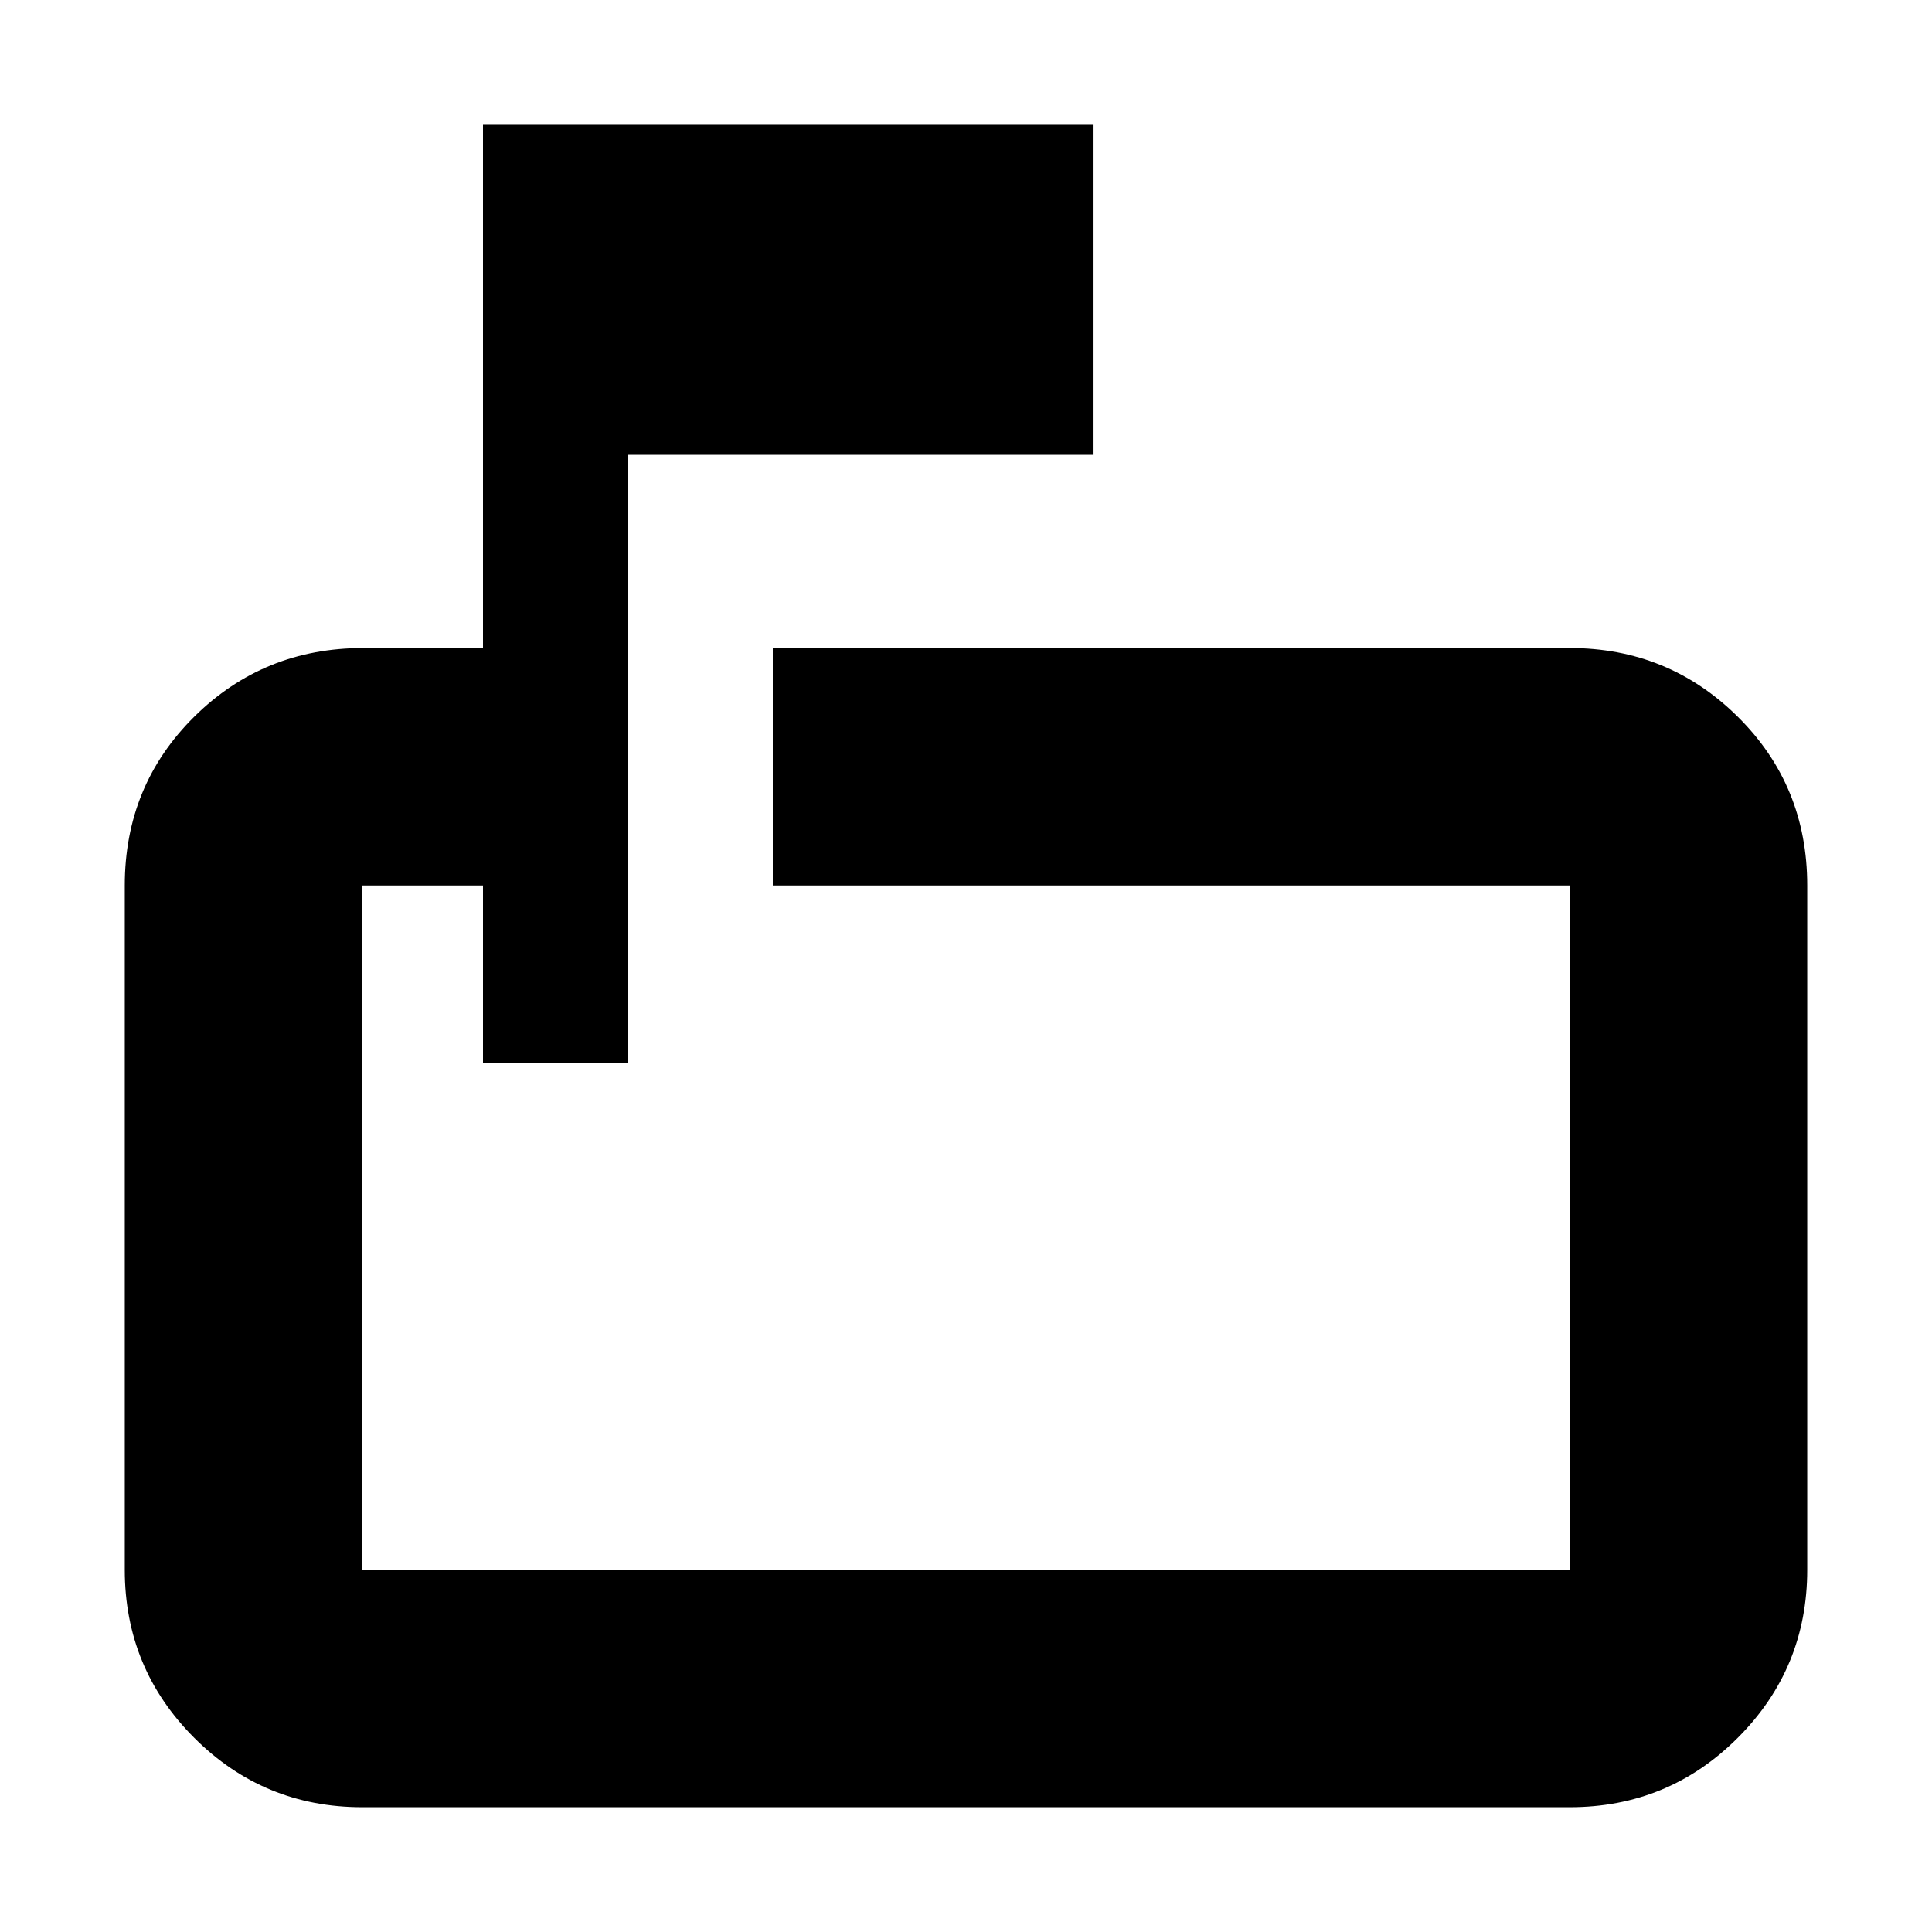 <svg xmlns="http://www.w3.org/2000/svg" height="20" viewBox="0 -960 960 960" width="20"><path d="M240-432v-88h-60v340h600v-340H384v-118h396q49 0 83.5 34.15T898-520v340q0 49-34.5 83.5T780-62H180q-49 0-83.5-34.5T62-180v-340q0-49.7 34.5-83.85Q131-638 180.5-638H240v-260h303v164H312v302h-72Zm-60-88v88-88 340-340Z"/></svg>